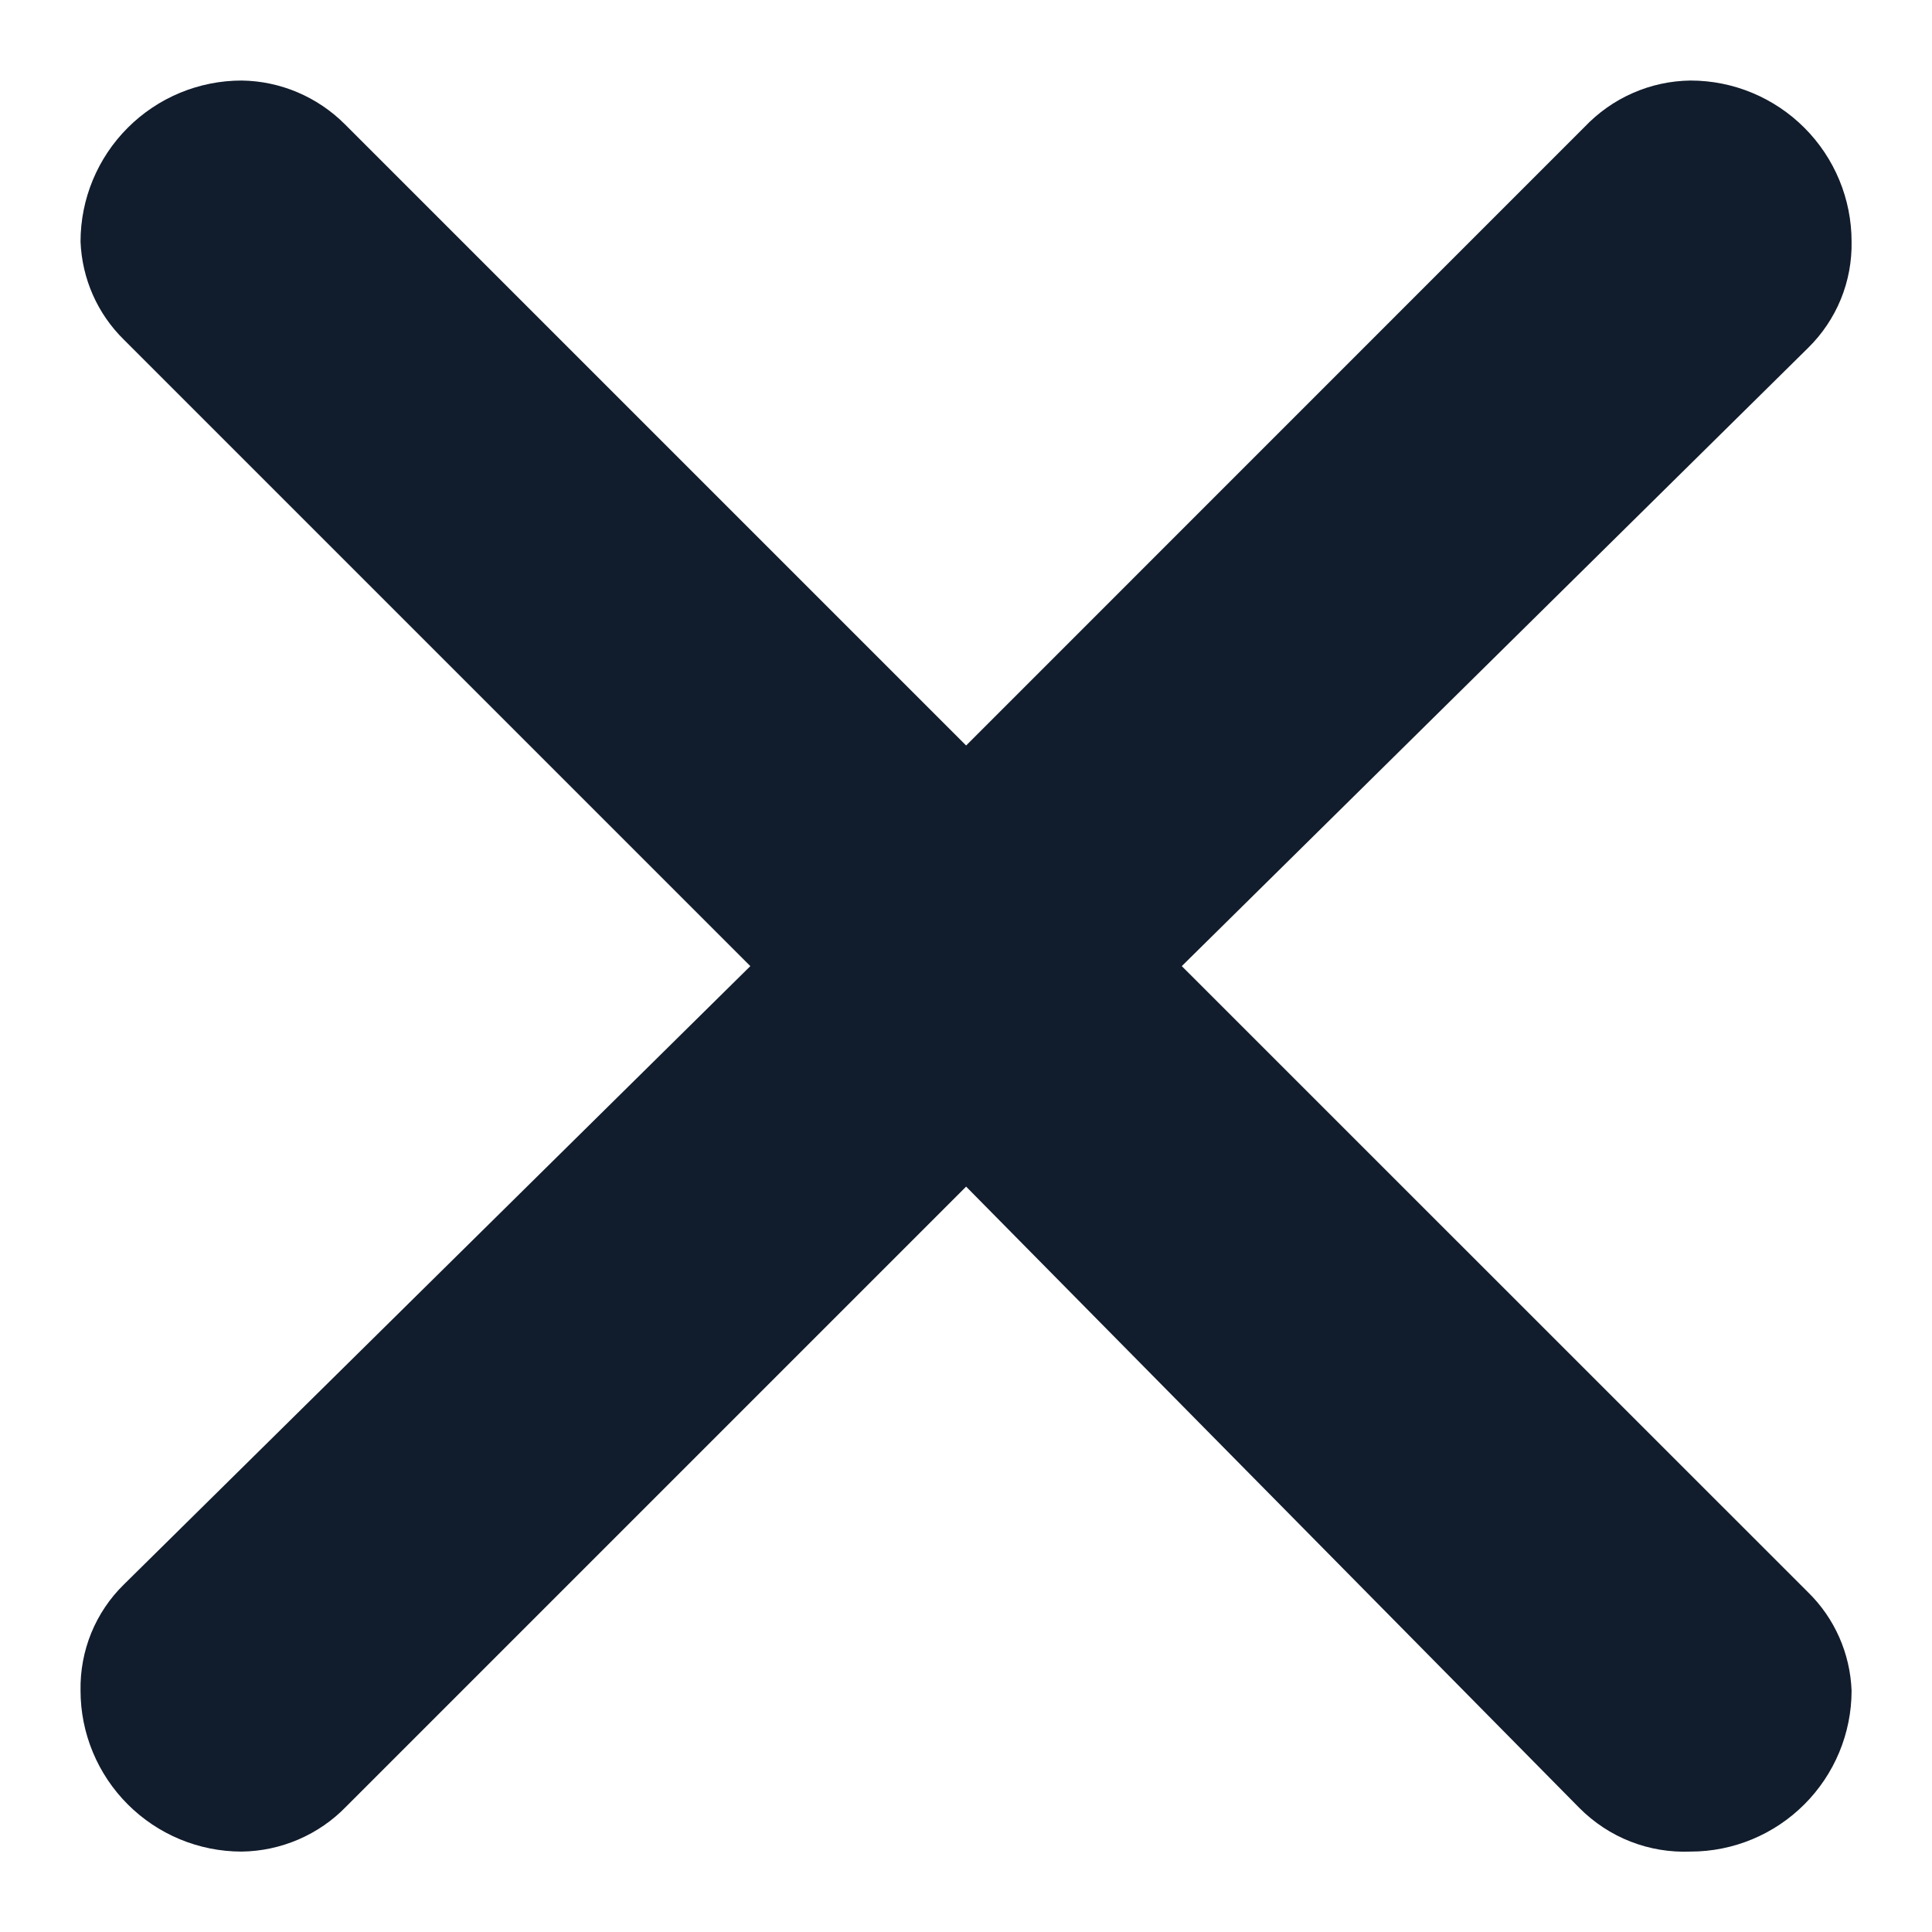 <svg width="16" height="16" viewBox="0 0 16 16" fill="none" xmlns="http://www.w3.org/2000/svg">
<path d="M2.854 1.027L8.001 6.174L13.12 1.054C13.234 0.934 13.37 0.837 13.521 0.771C13.672 0.704 13.835 0.669 14.001 0.667C14.354 0.667 14.693 0.808 14.943 1.058C15.193 1.308 15.334 1.647 15.334 2.001C15.337 2.164 15.307 2.326 15.245 2.478C15.183 2.629 15.091 2.766 14.974 2.881L9.787 8.001L14.974 13.187C15.194 13.402 15.322 13.693 15.334 14.001C15.334 14.354 15.193 14.693 14.943 14.943C14.693 15.193 14.354 15.334 14.001 15.334C13.831 15.341 13.661 15.313 13.503 15.251C13.344 15.189 13.201 15.094 13.081 14.974L8.001 9.827L2.867 14.961C2.755 15.077 2.62 15.17 2.471 15.234C2.322 15.298 2.163 15.332 2.001 15.334C1.647 15.334 1.308 15.193 1.058 14.943C0.808 14.693 0.667 14.354 0.667 14.001C0.664 13.837 0.694 13.675 0.756 13.523C0.818 13.372 0.91 13.235 1.027 13.121L6.214 8.001L1.027 2.814C0.807 2.599 0.679 2.308 0.667 2.001C0.667 1.647 0.808 1.308 1.058 1.058C1.308 0.808 1.647 0.667 2.001 0.667C2.321 0.671 2.627 0.801 2.854 1.027Z" fill="#111C2C"/>
</svg>
